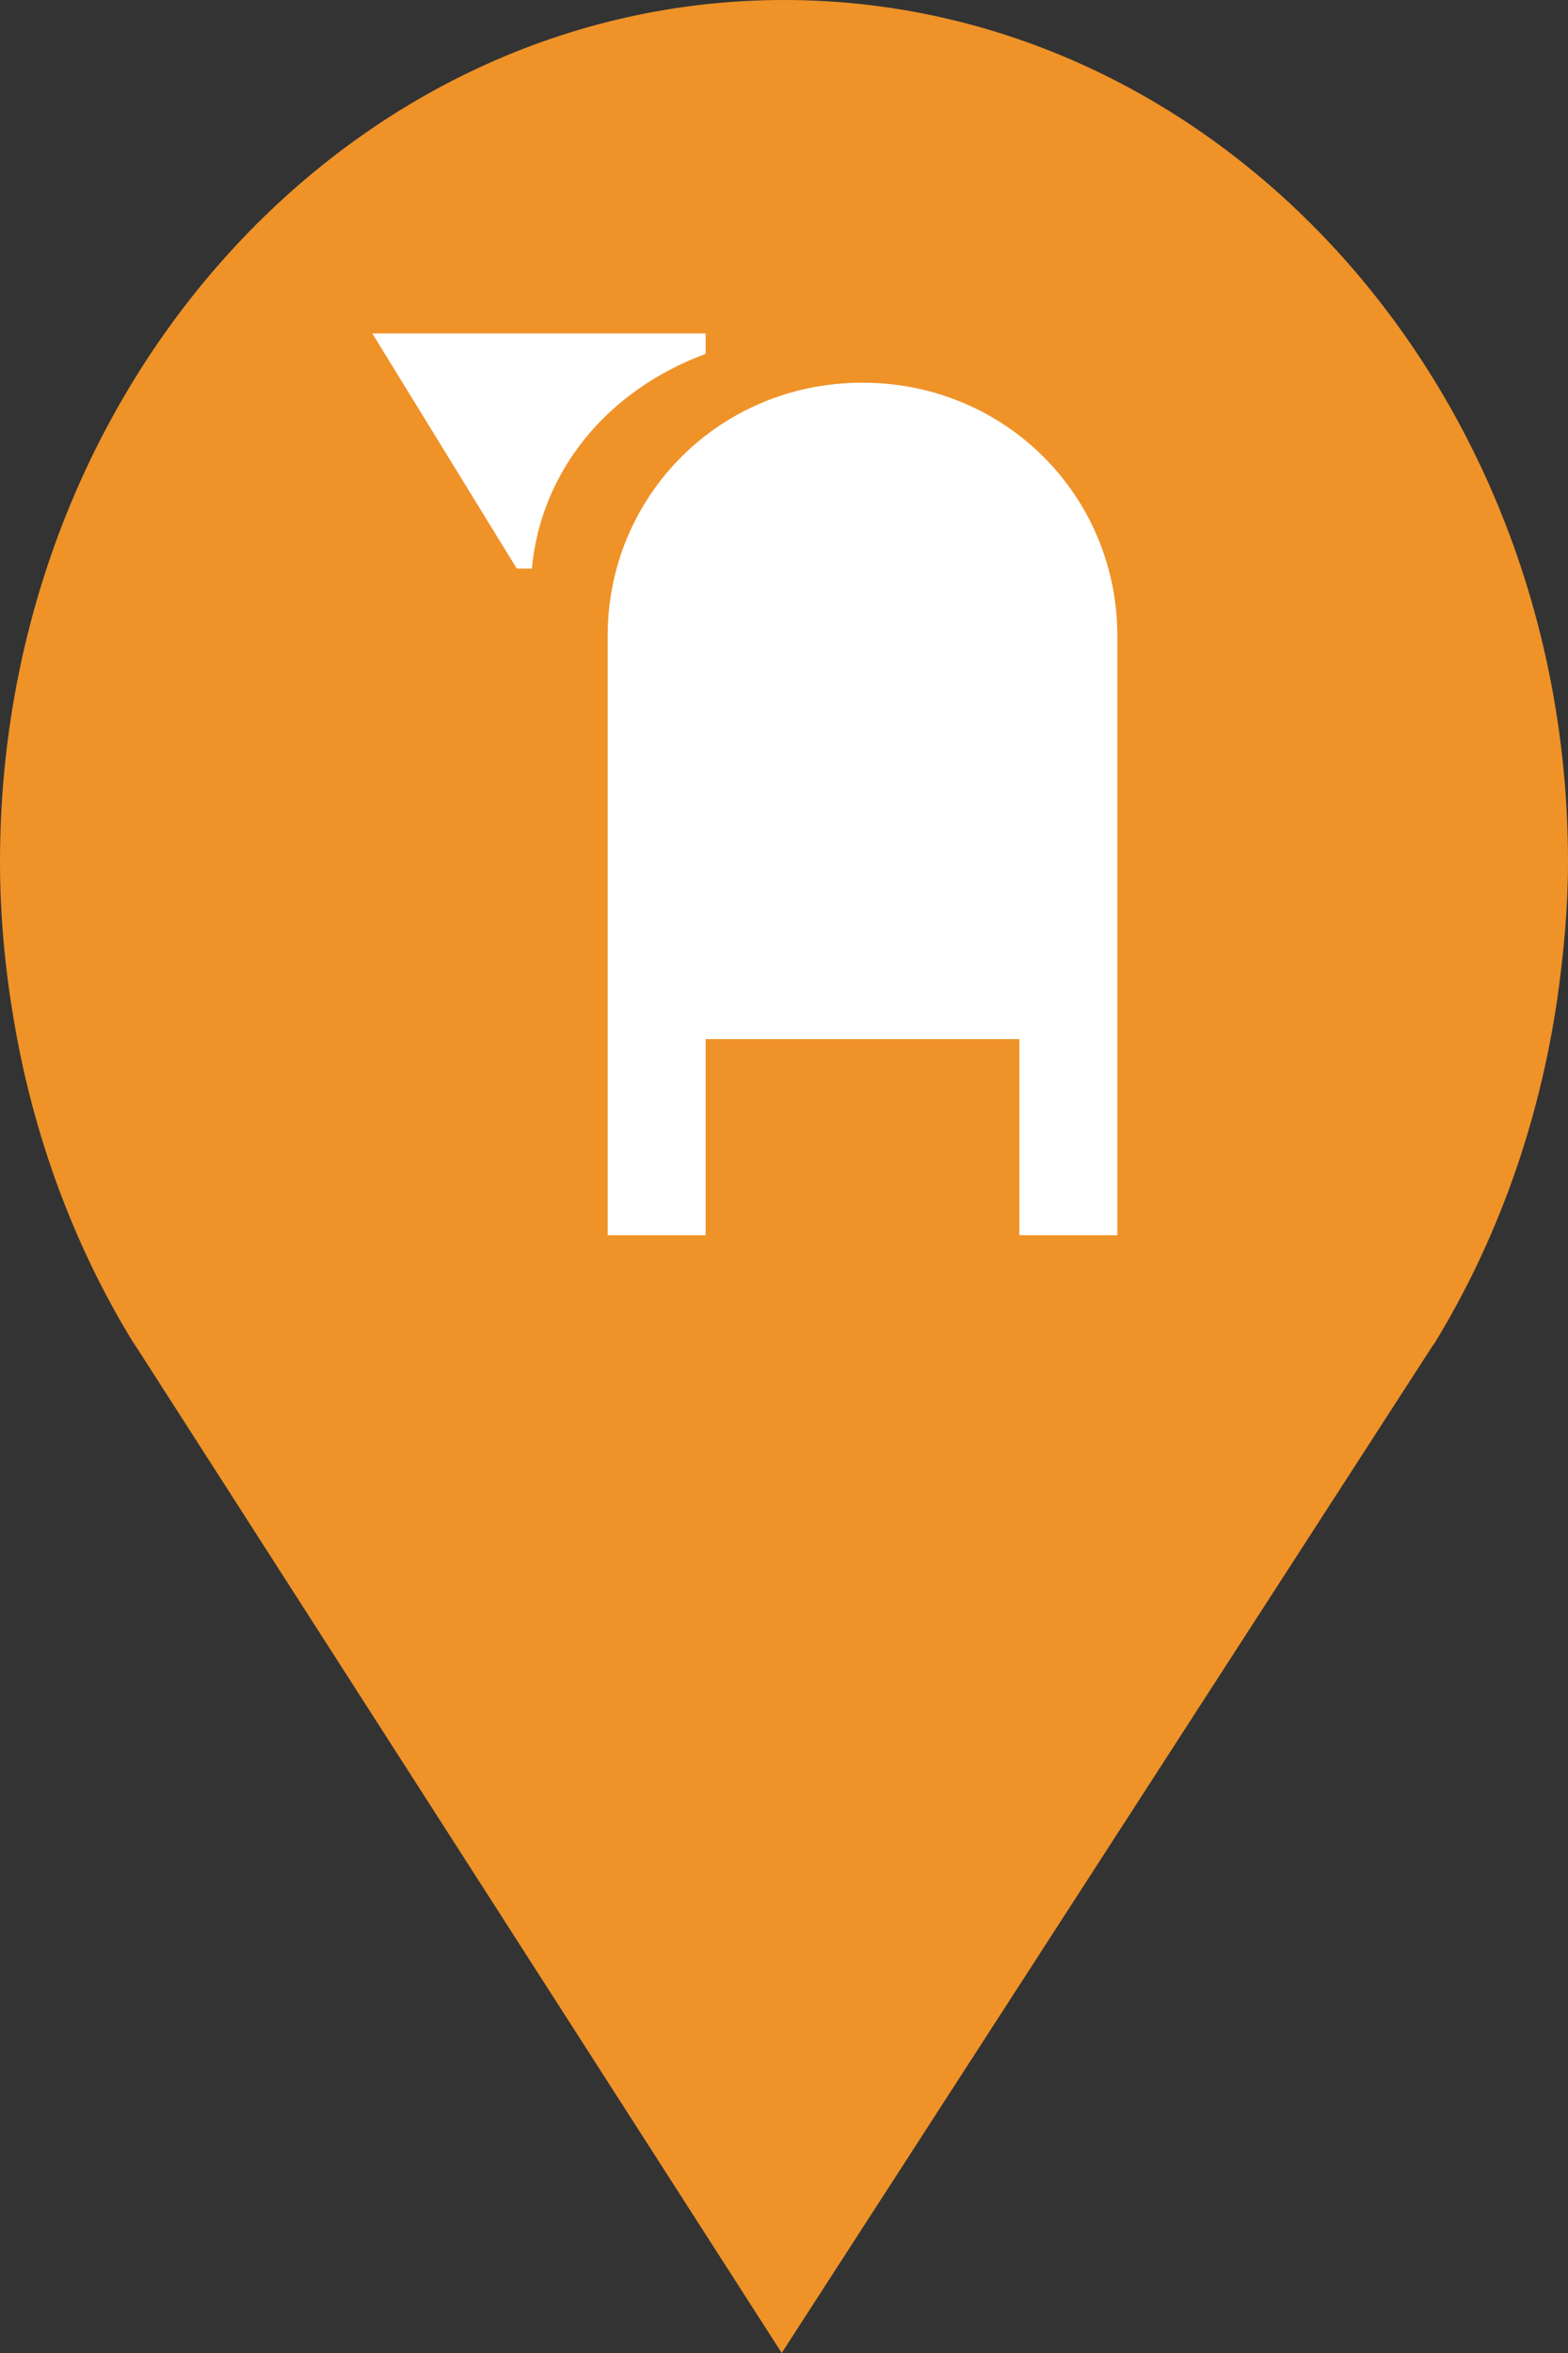 <?xml version="1.0" encoding="utf-8"?> <!DOCTYPE svg PUBLIC "-//W3C//DTD SVG 1.1//EN" "http://www.w3.org/Graphics/SVG/1.1/DTD/svg11.dtd"><svg version="1.1" id="marker-circle-blue" xmlns="http://www.w3.org/2000/svg" xmlns:xlink="http://www.w3.org/1999/xlink" x="0px"  y="0px" width="24px" height="36px" viewBox="0 0 24 36" enable-background="new 0 0 24 36" xml:space="preserve"><rect x="0" y="0" width="24" height="36" fill="#333333" stroke="none"/><path fill="#EF9228" d="M12,0C5.371,0,0,5.903,0,13.187c0,0.829,0.079,1.643,0.212,2.424c0.302,1.785,0.924,3.448,1.81,4.901
	l0.107,0.163L11.965,36l9.952-15.393l0.045-0.064c0.949-1.555,1.595-3.343,1.875-5.269C23.934,14.589,24,13.899,24,13.187
	C24,5.905,18.629,0,12,0z"></path><path fill="#ffffff" transform="translate(4.5 4.5)" d="M 8.699 1.355 C 6.512 1.355 4.801 3.09 4.801 5.227 L 4.801 14.398 L 6.301 14.398 L 6.301 11.398 L 11.102 11.398 L 11.102 14.398 L 12.602 14.398 L 12.602 5.227 C 12.602 3.09 10.891 1.355 8.699 1.355 Z M 1.199 0.602 L 3.41 4.199 L 3.641 4.199 C 3.781 2.699 4.801 1.469 6.301 0.914 L 6.301 0.602 Z M 1.199 0.602 "></path> </svg>